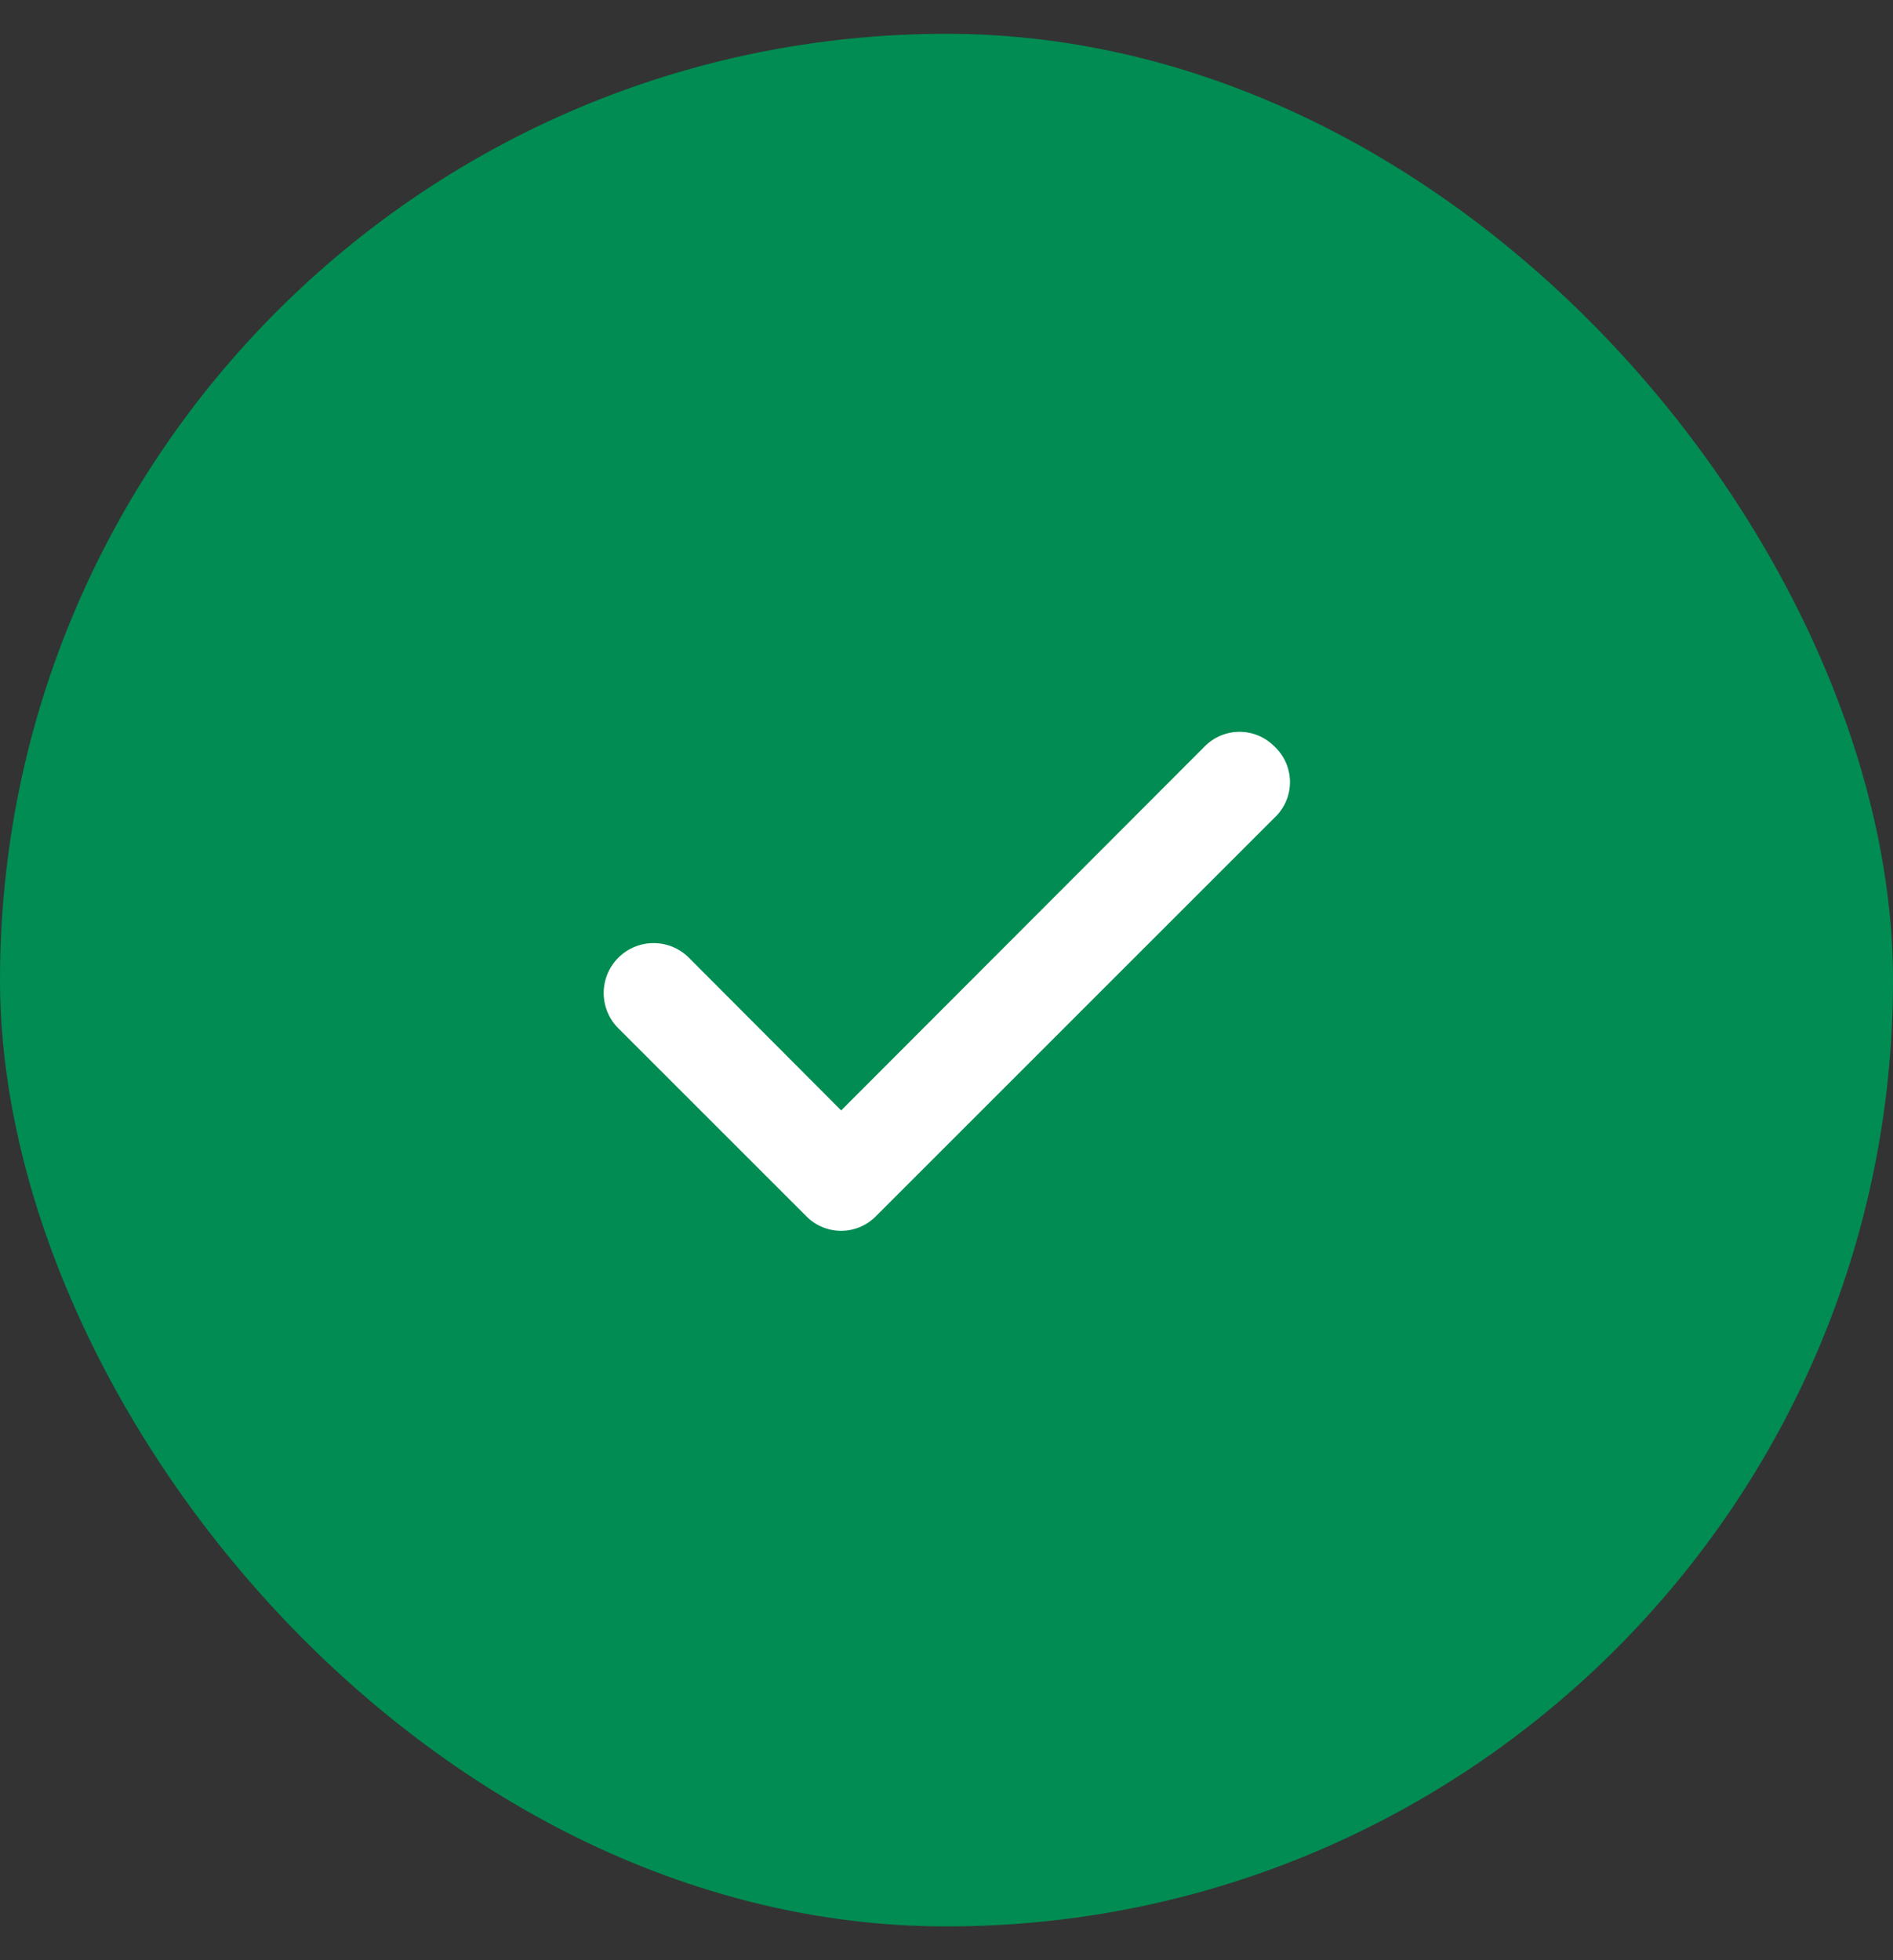 <svg width="28" height="29" fill="none" xmlns="http://www.w3.org/2000/svg"><rect width="100%" height="100%" fill="#333333" stroke="none"/><rect y=".5" width="28" height="28" rx="14" fill="#008C52"/><path d="M18.847 11.04a.723.723 0 00-1.025 0l-5.38 5.388-2.261-2.268a.738.738 0 00-1.026 1.062l2.773 2.773a.722.722 0 001.026 0l5.893-5.893a.721.721 0 000-1.062z" fill="#fff"/></svg>